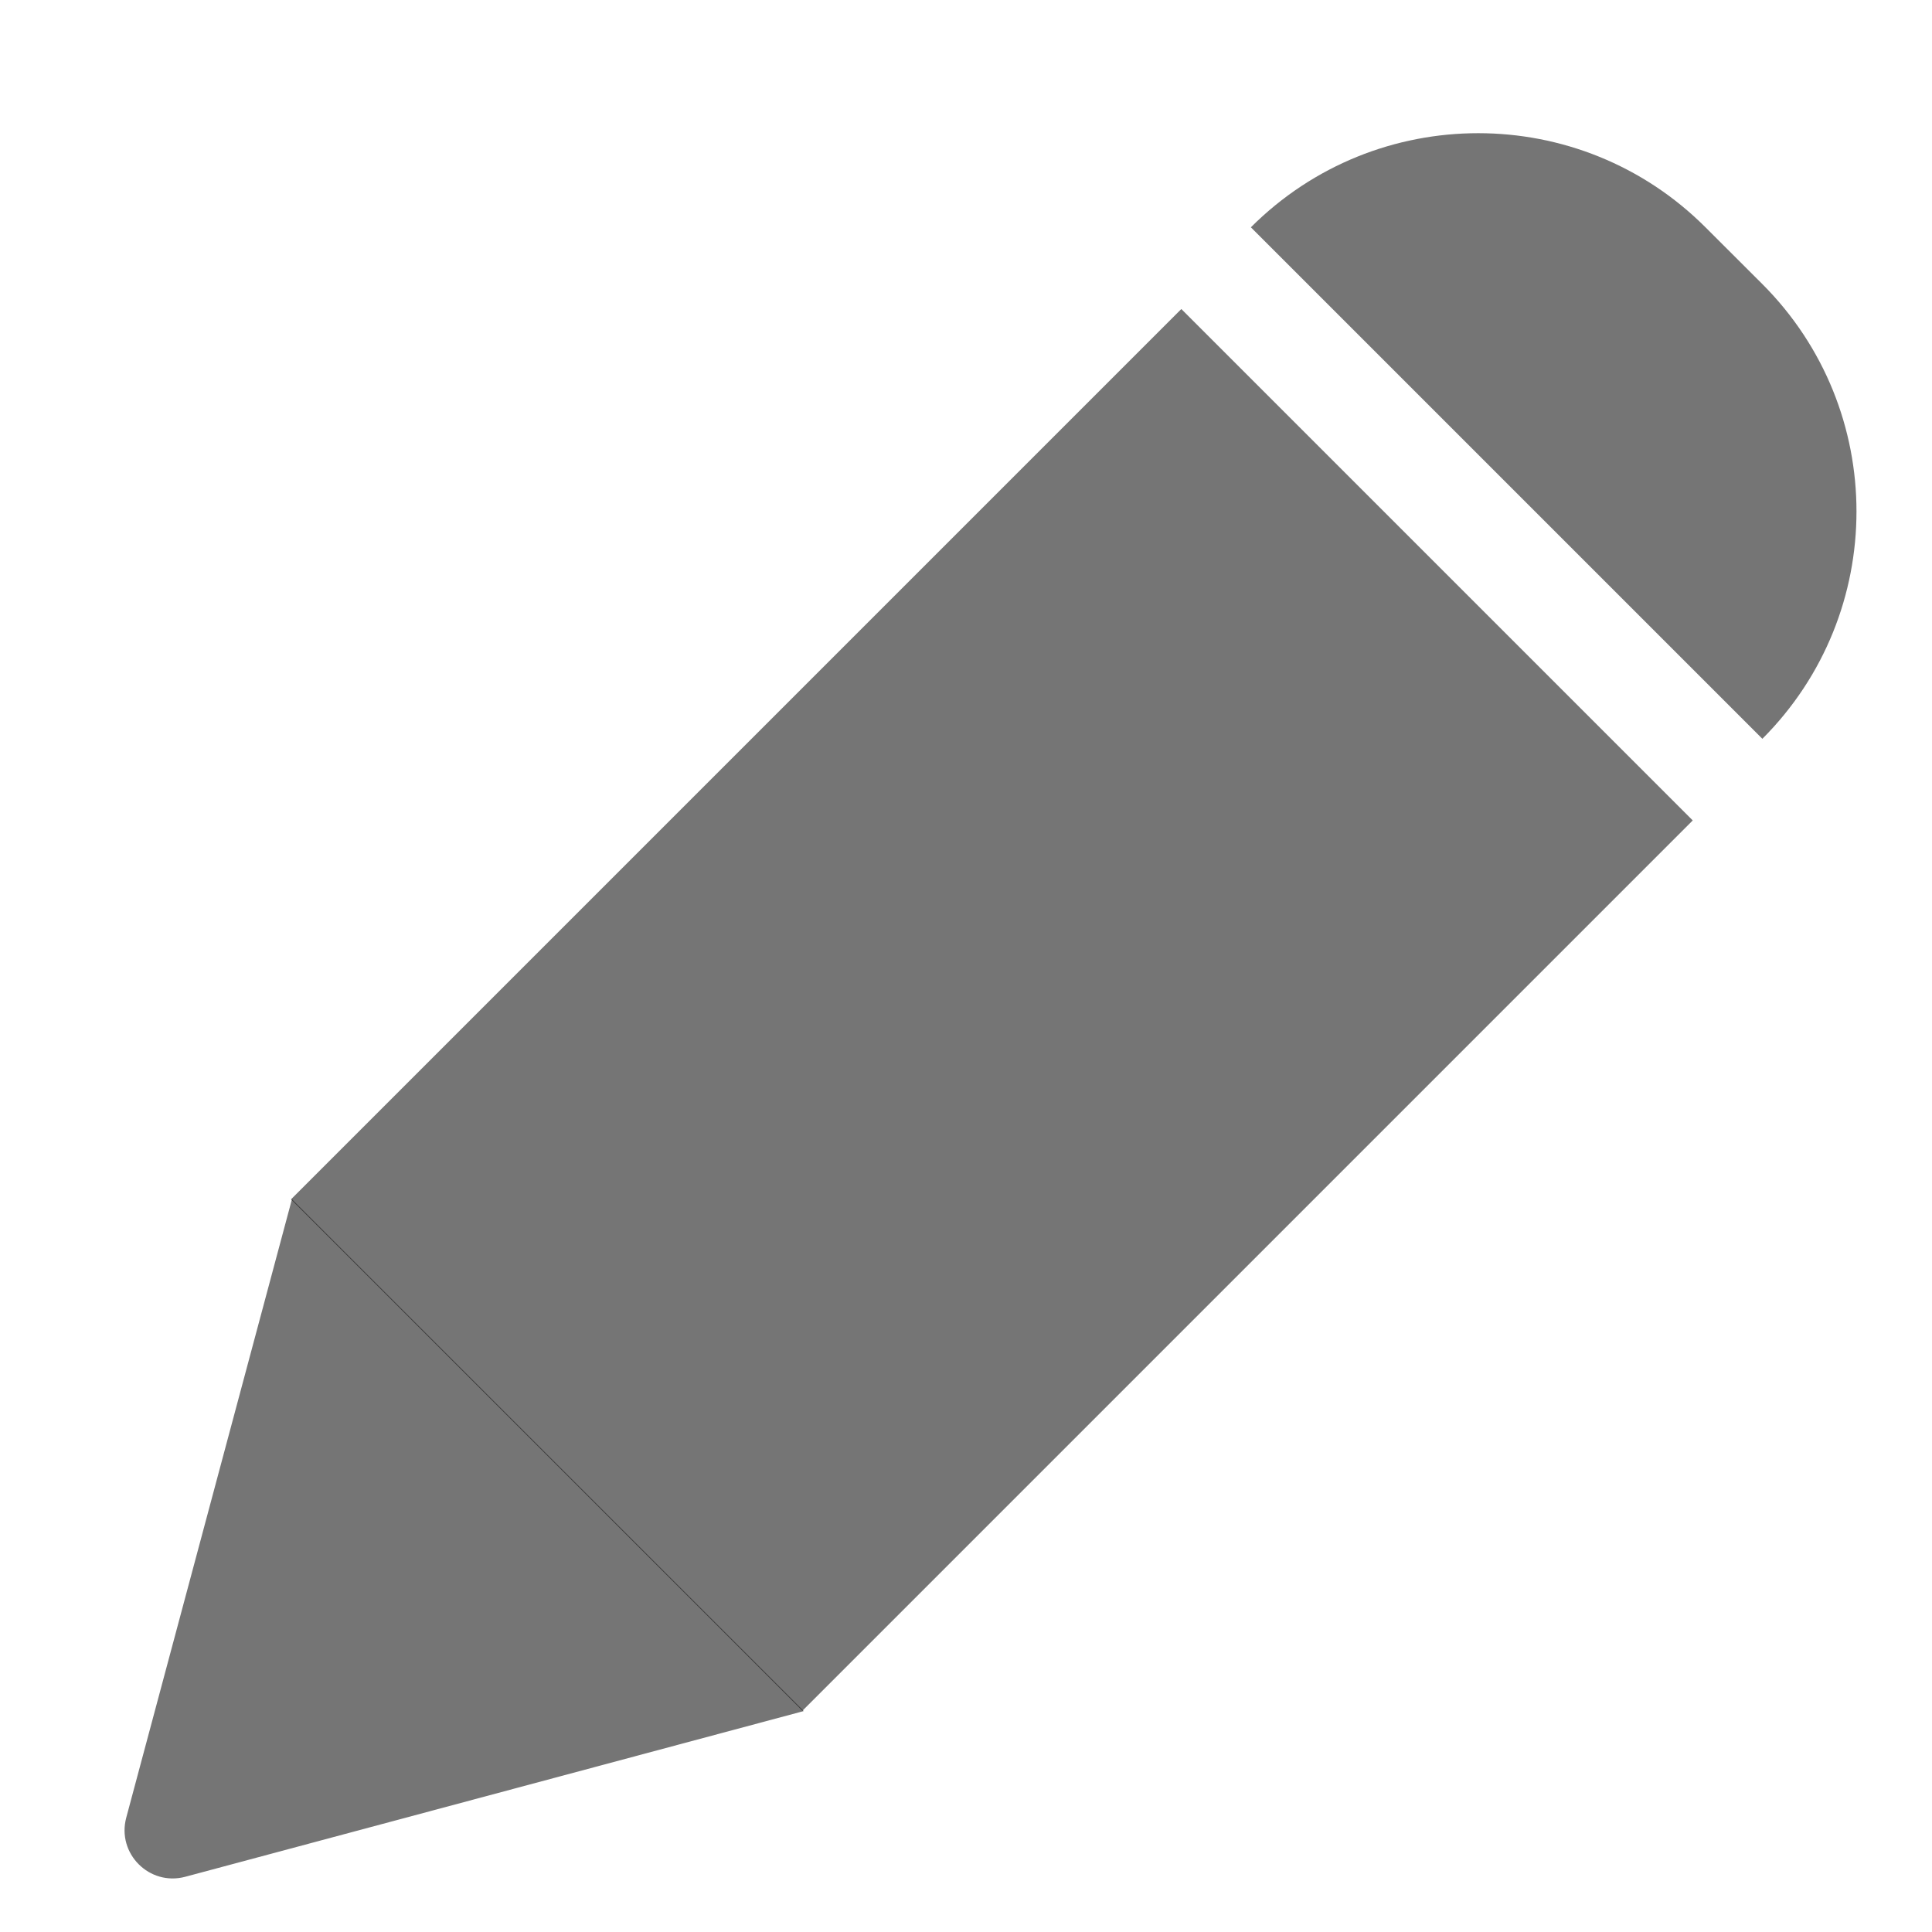 <svg width="20" height="20" viewBox="0 0 20 20" fill="none" xmlns="http://www.w3.org/2000/svg">
<g clip-path="url(#clip0)">
<rect x="12.229" y="3.199" width="7.487" height="13.034" transform="rotate(45 12.229 3.199)" fill="black" fill-opacity="0.541"/>
<path d="M3.022 12.415L8.32 17.713L1.919 19.428C1.547 19.528 1.207 19.188 1.307 18.816L3.022 12.415Z" fill="black" fill-opacity="0.541"/>
<path d="M18.244 7.648L12.949 2.353V2.353C14.249 1.054 16.356 1.054 17.655 2.353L18.244 2.941C19.543 4.241 19.543 6.348 18.244 7.648V7.648Z" fill="black" fill-opacity="0.541"/>
</g>
<defs>
<clipPath id="clip0">
<rect width="20" height="20" fill="white"/>
</clipPath>
</defs>
</svg>
